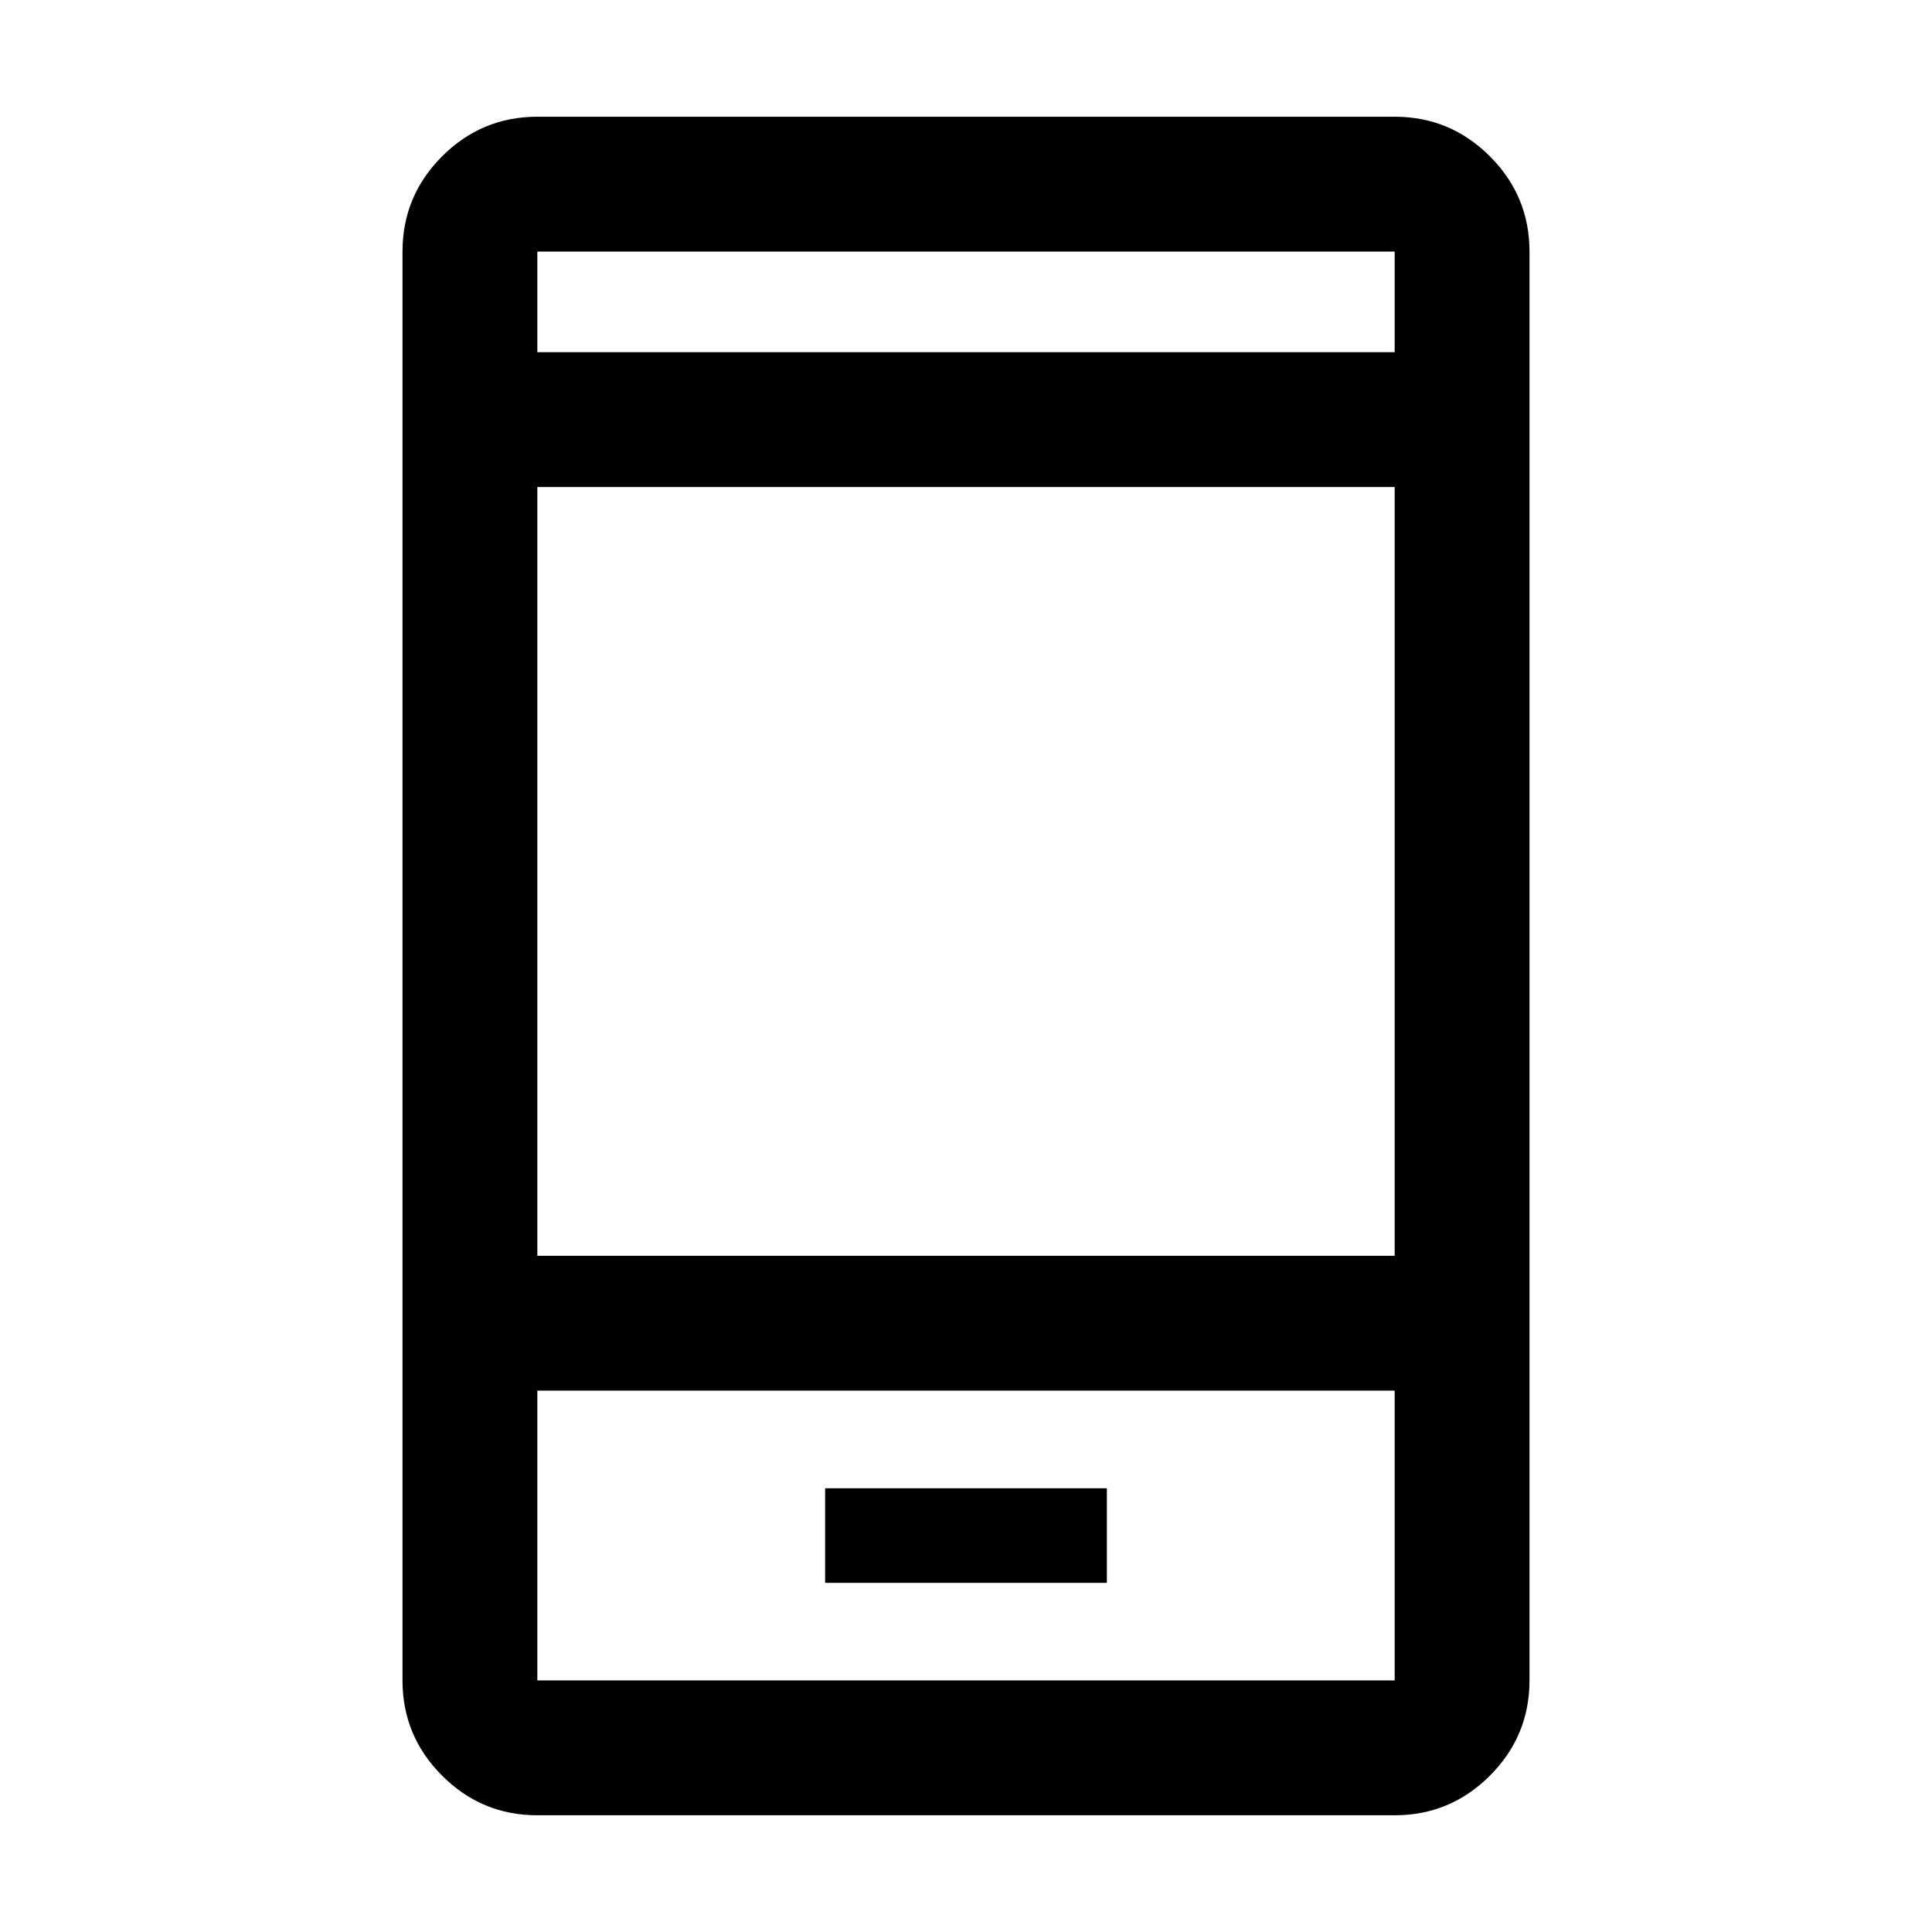 <svg xmlns="http://www.w3.org/2000/svg" height="20" viewBox="0 -960 960 960" width="20"><path d="M410-173.5h140v-47H410v47ZM267-58q-27.64 0-47.32-19.68T200-125v-710q0-27.64 19.68-47.32T267-902h426q27.64 0 47.32 19.68T760-835v710q0 27.64-19.68 47.32T693-58H267Zm0-211v144h426v-144H267Zm0-67h426v-382H267v382Zm0-449h426v-50H267v50Zm0 516v144-144Zm0-516v-50 50Z"/></svg>